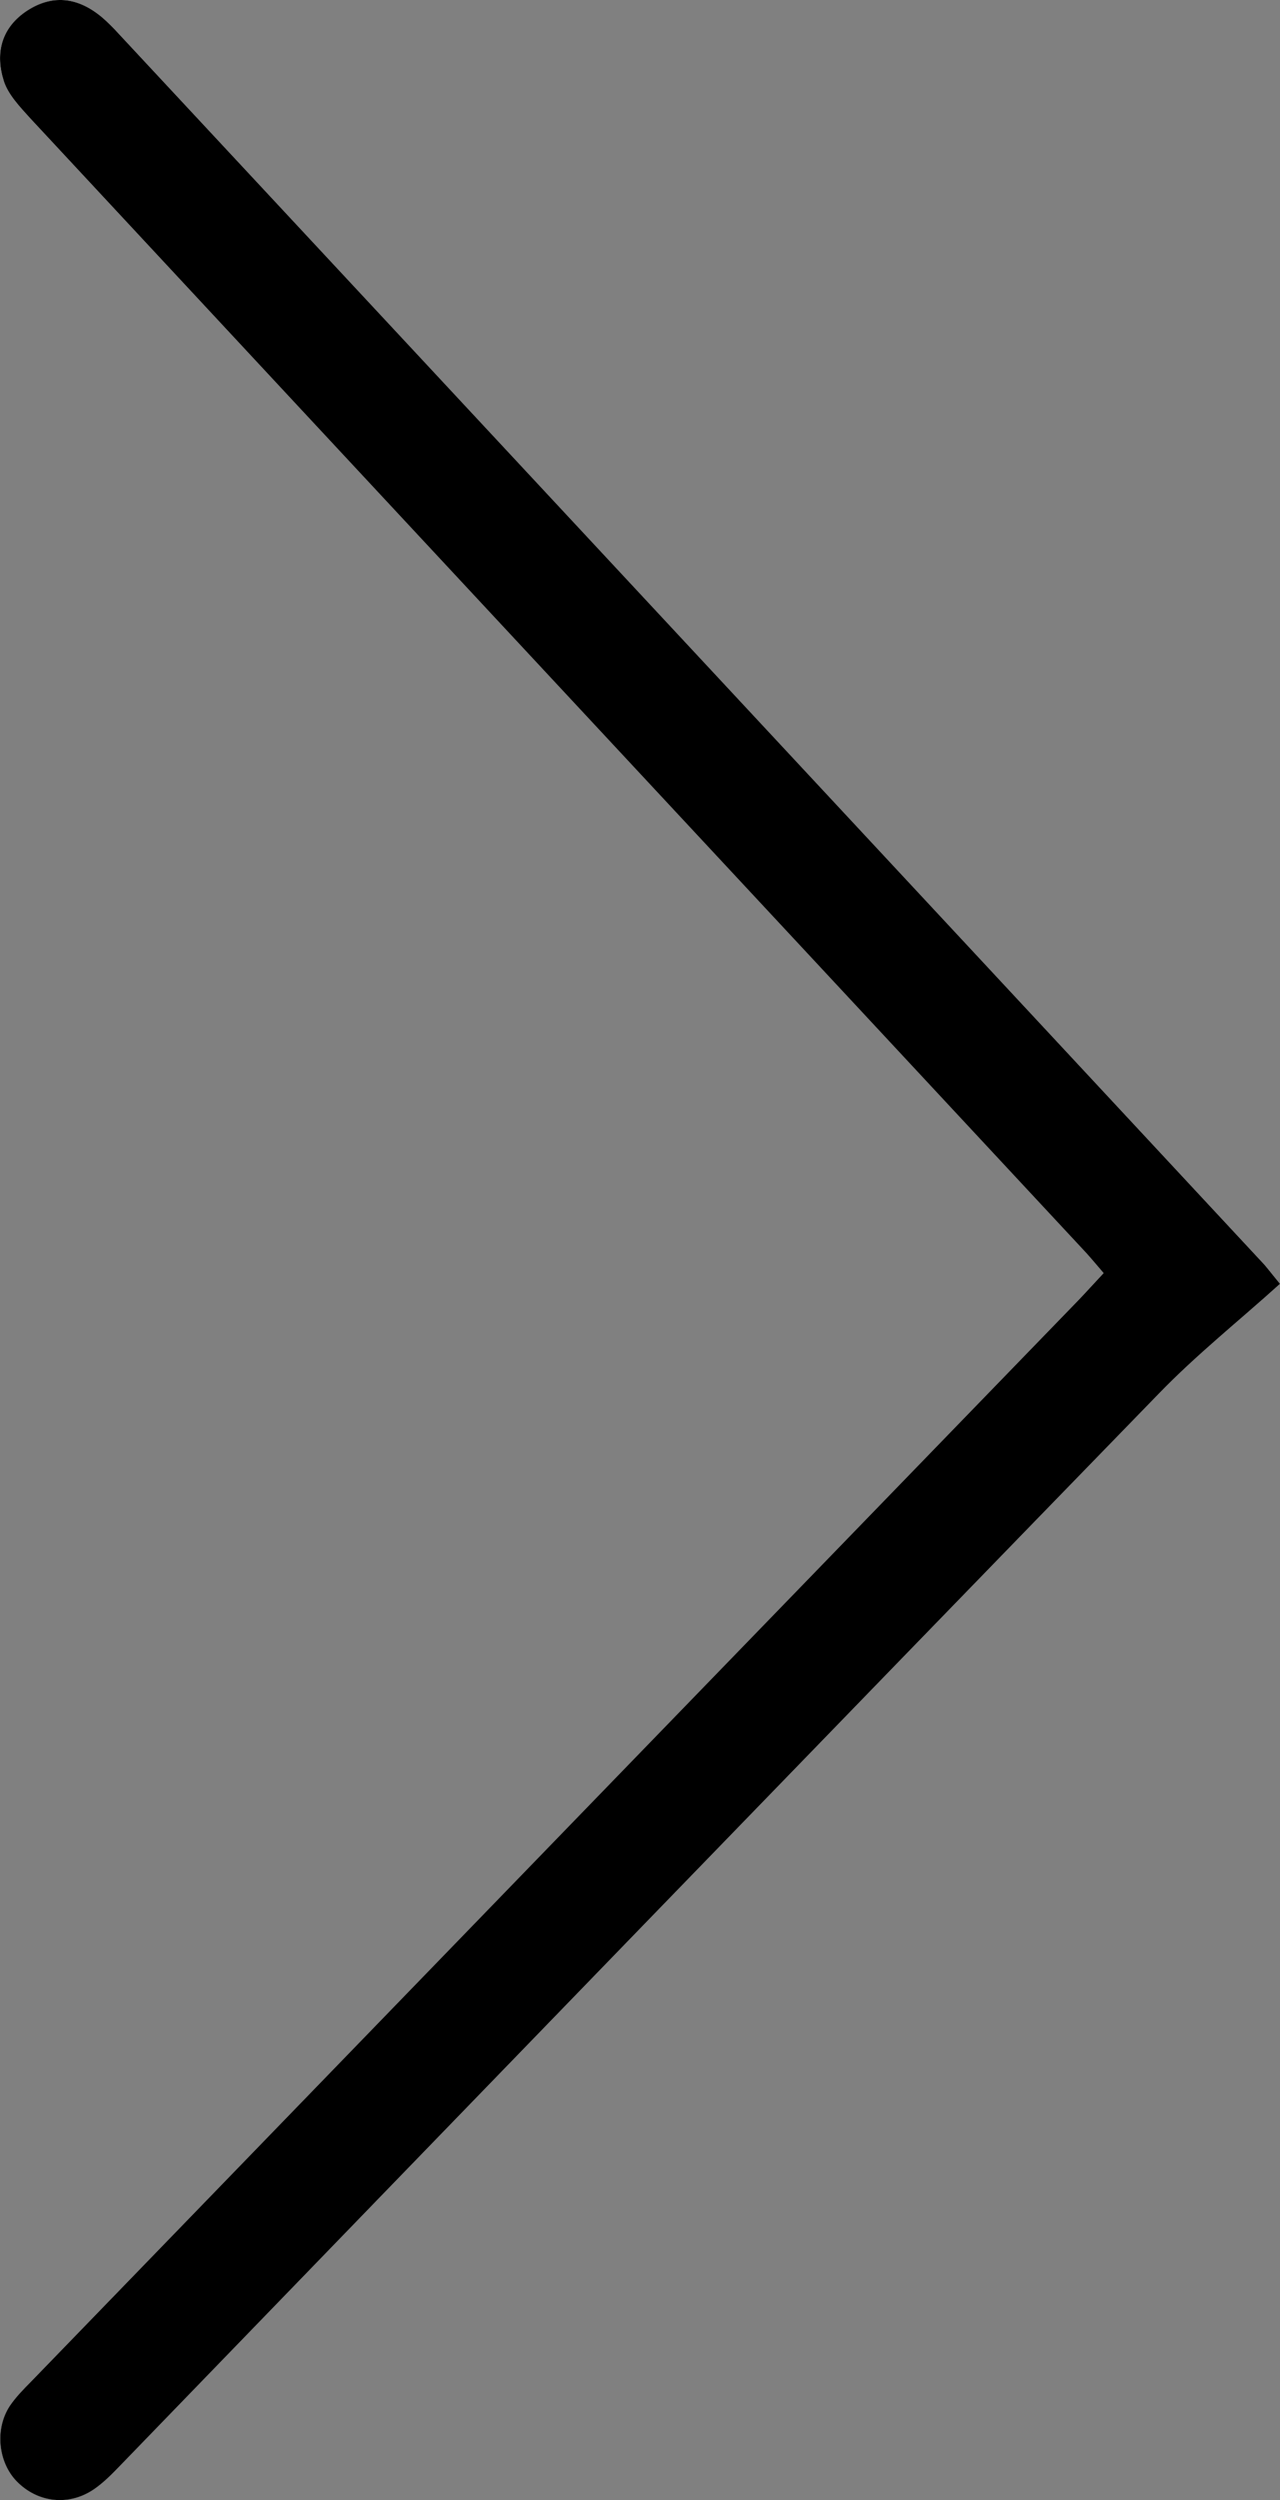 <?xml version="1.0" encoding="utf-8"?>
<!-- Generator: Adobe Illustrator 16.0.0, SVG Export Plug-In . SVG Version: 6.00 Build 0)  -->
<!DOCTYPE svg PUBLIC "-//W3C//DTD SVG 1.1//EN" "http://www.w3.org/Graphics/SVG/1.1/DTD/svg11.dtd">
<svg version="1.1" id="Layer_1" xmlns="http://www.w3.org/2000/svg" xmlns:xlink="http://www.w3.org/1999/xlink" x="0px" y="0px"
	 width="10.205px" height="19.929px" viewBox="0 0 10.205 19.929" enable-background="new 0 0 10.205 19.929" xml:space="preserve">
<rect x="0" y="0" width="10.205" height="19.929" fill="#808080" stroke="none"/>
<g>
	<path fill="#FFFFFF" d="M10.205,10.234c-0.099-0.122-0.119-0.149-0.144-0.174c-3.05-3.277-6.1-6.551-9.149-9.828
		C0.87,0.189,0.827,0.146,0.778,0.11C0.591-0.03,0.395-0.038,0.202,0.096C0.003,0.234-0.038,0.437,0.031,0.648
		c0.035,0.107,0.127,0.203,0.208,0.293c2.806,3.016,5.616,6.031,8.423,9.046c0.045,0.05,0.087,0.102,0.138,0.16
		c-0.076,0.081-0.14,0.151-0.204,0.219c-2.783,2.873-5.565,5.746-8.349,8.619c-0.06,0.062-0.122,0.124-0.169,0.194
		c-0.12,0.185-0.092,0.448,0.057,0.6c0.166,0.17,0.415,0.2,0.615,0.062c0.078-0.054,0.146-0.122,0.211-0.191
		c2.758-2.848,5.515-5.697,8.277-8.541C9.539,10.799,9.878,10.528,10.205,10.234z"/>
	<path fill-rule="evenodd" clip-rule="evenodd" d="M10.205,10.234c-0.326,0.294-0.666,0.565-0.967,0.876
		c-2.763,2.844-5.52,5.693-8.277,8.541c-0.066,0.069-0.134,0.138-0.211,0.191C0.549,19.98,0.3,19.95,0.134,19.78
		c-0.148-0.151-0.177-0.415-0.057-0.6c0.047-0.07,0.109-0.133,0.169-0.194c2.783-2.873,5.565-5.746,8.349-8.619
		c0.064-0.067,0.128-0.138,0.204-0.219c-0.051-0.059-0.093-0.11-0.138-0.16C5.855,6.973,3.044,3.957,0.239,0.941
		c-0.081-0.09-0.173-0.186-0.208-0.293c-0.068-0.212-0.028-0.414,0.171-0.553C0.395-0.038,0.591-0.03,0.778,0.11
		C0.827,0.146,0.87,0.189,0.912,0.232c3.05,3.276,6.1,6.551,9.149,9.828C10.085,10.084,10.106,10.112,10.205,10.234z"/>
</g>
</svg>

